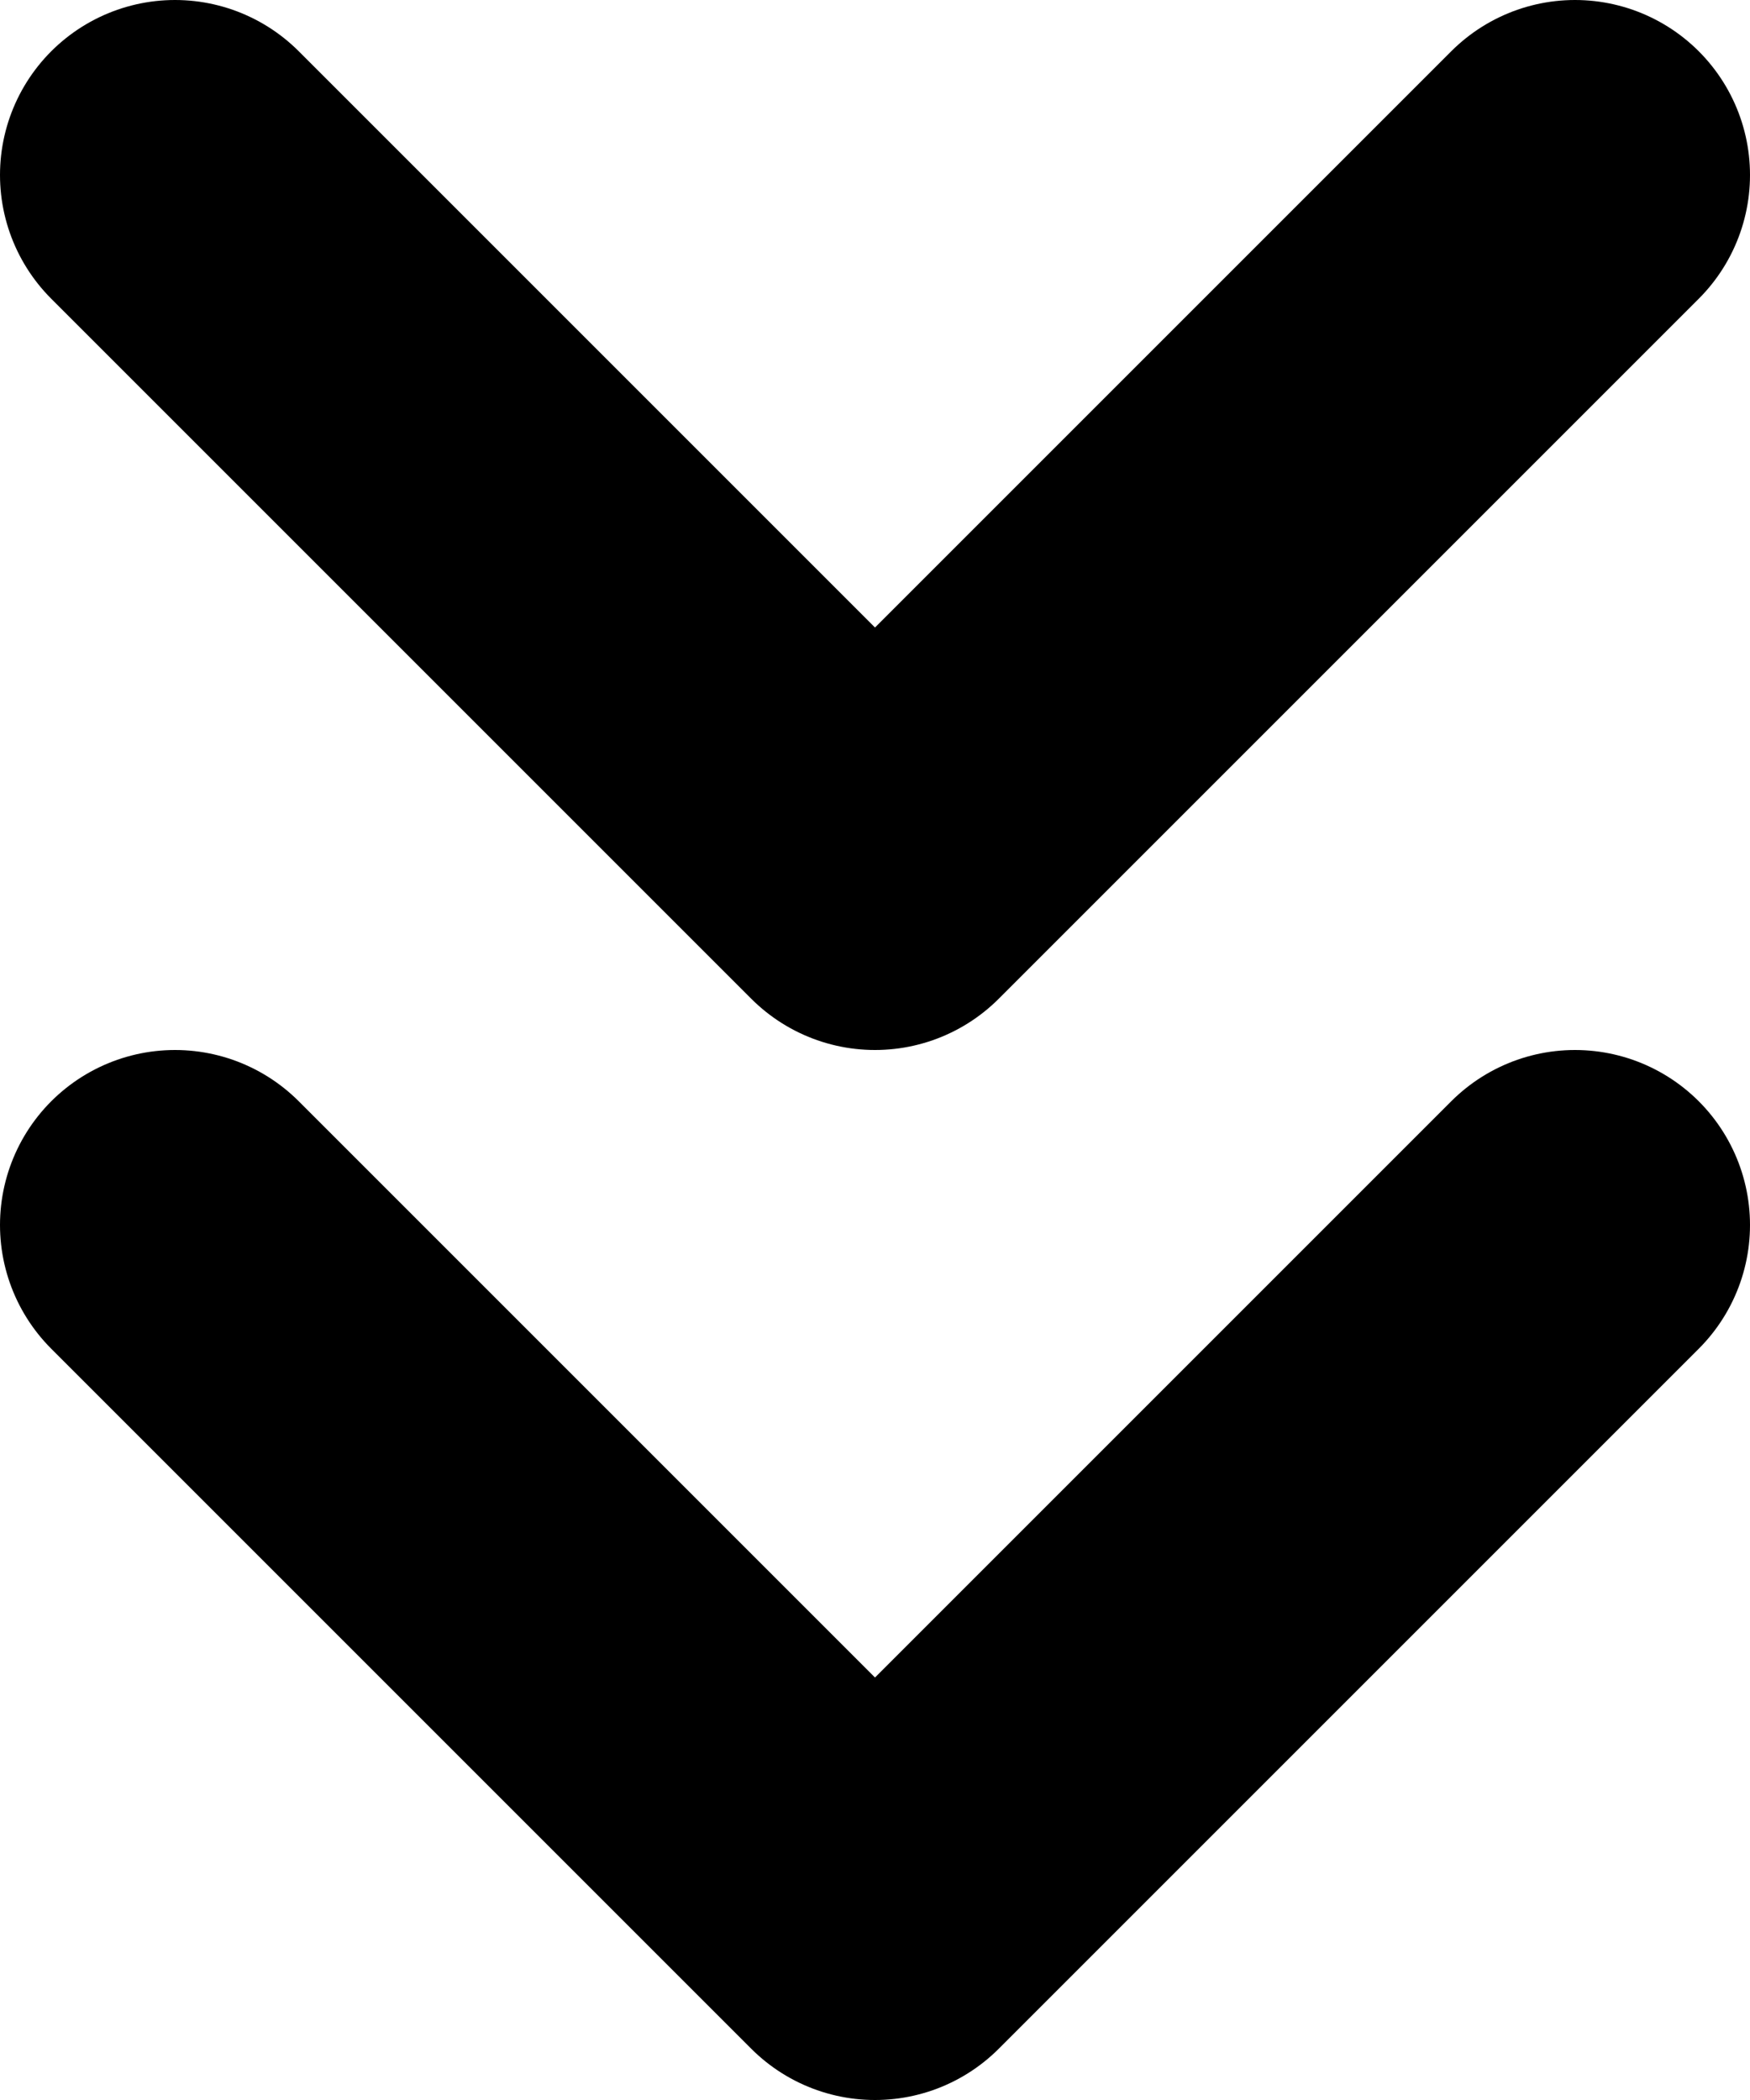 <svg width="10" height="12" viewBox="0 0 10 12" fill="none" xmlns="http://www.w3.org/2000/svg">
<path d="M9 7L5 11L1 7M9 1L5 5L1 1" stroke="black" stroke-width="2" stroke-linecap="round" stroke-linejoin="round"/>
</svg>
